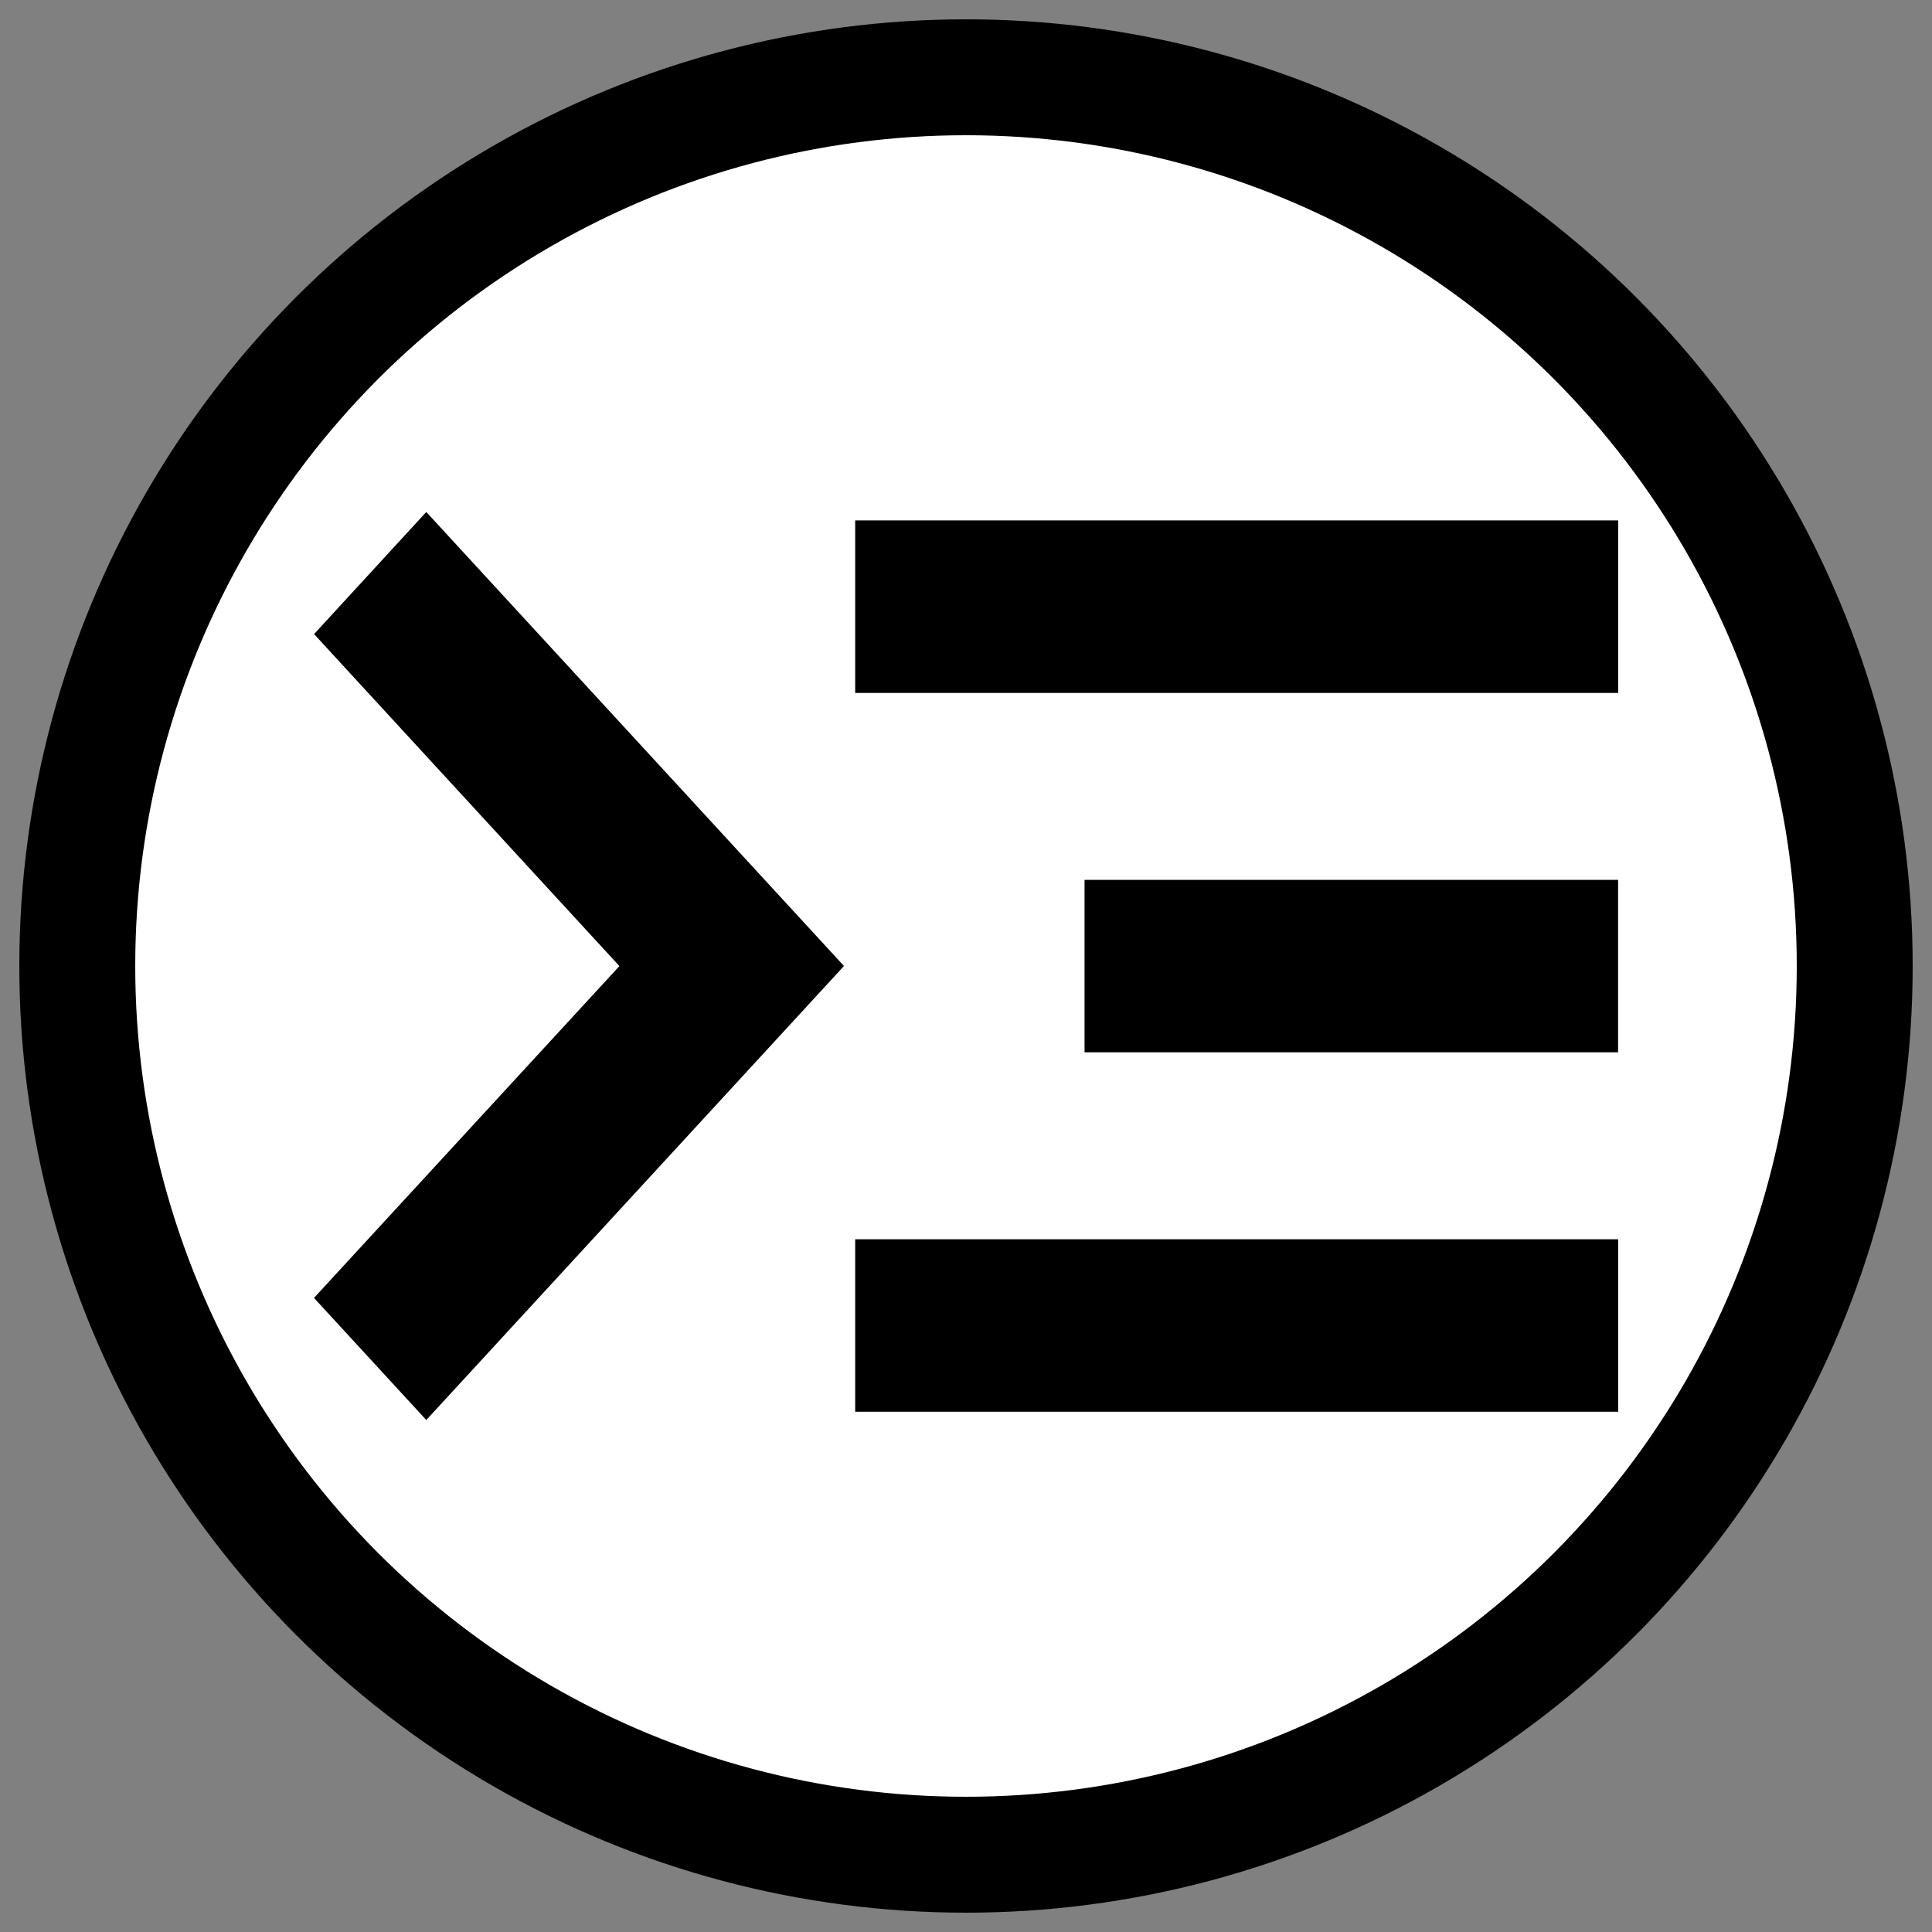 <svg width="25" height="25" xmlns="http://www.w3.org/2000/svg">
 <rect width="100%" height="100%" fill="#808080" stroke="none"/>
 <g>
  <title>Layer 1</title>
  <ellipse class="svg-logo-stroke" ry="11.5" rx="11.5" id="svg_1" cy="12.5" cx="12.5" stroke-width="1.5" stroke="#000" fill="#fff"/>
  <path class="svg-logo-fill" stroke-width="0" id="svg_3" d="m4.063,8.206l0,0l0,-0.001l0,0.001zm0.001,-0.001l3.951,4.296l-3.952,4.294l1.453,1.58l5.405,-5.875l-5.405,-5.875l-1.452,1.58zm7.002,10.063l9.873,0l0,-2.232l-9.873,0l0,2.232zm2.968,-4.651l6.904,0l0,-2.232l-6.904,0l0,2.232zm-2.968,-6.883l0,2.233l9.873,0l0,-2.233l-9.873,0z" fill="#000000"/>
 </g>
</svg>